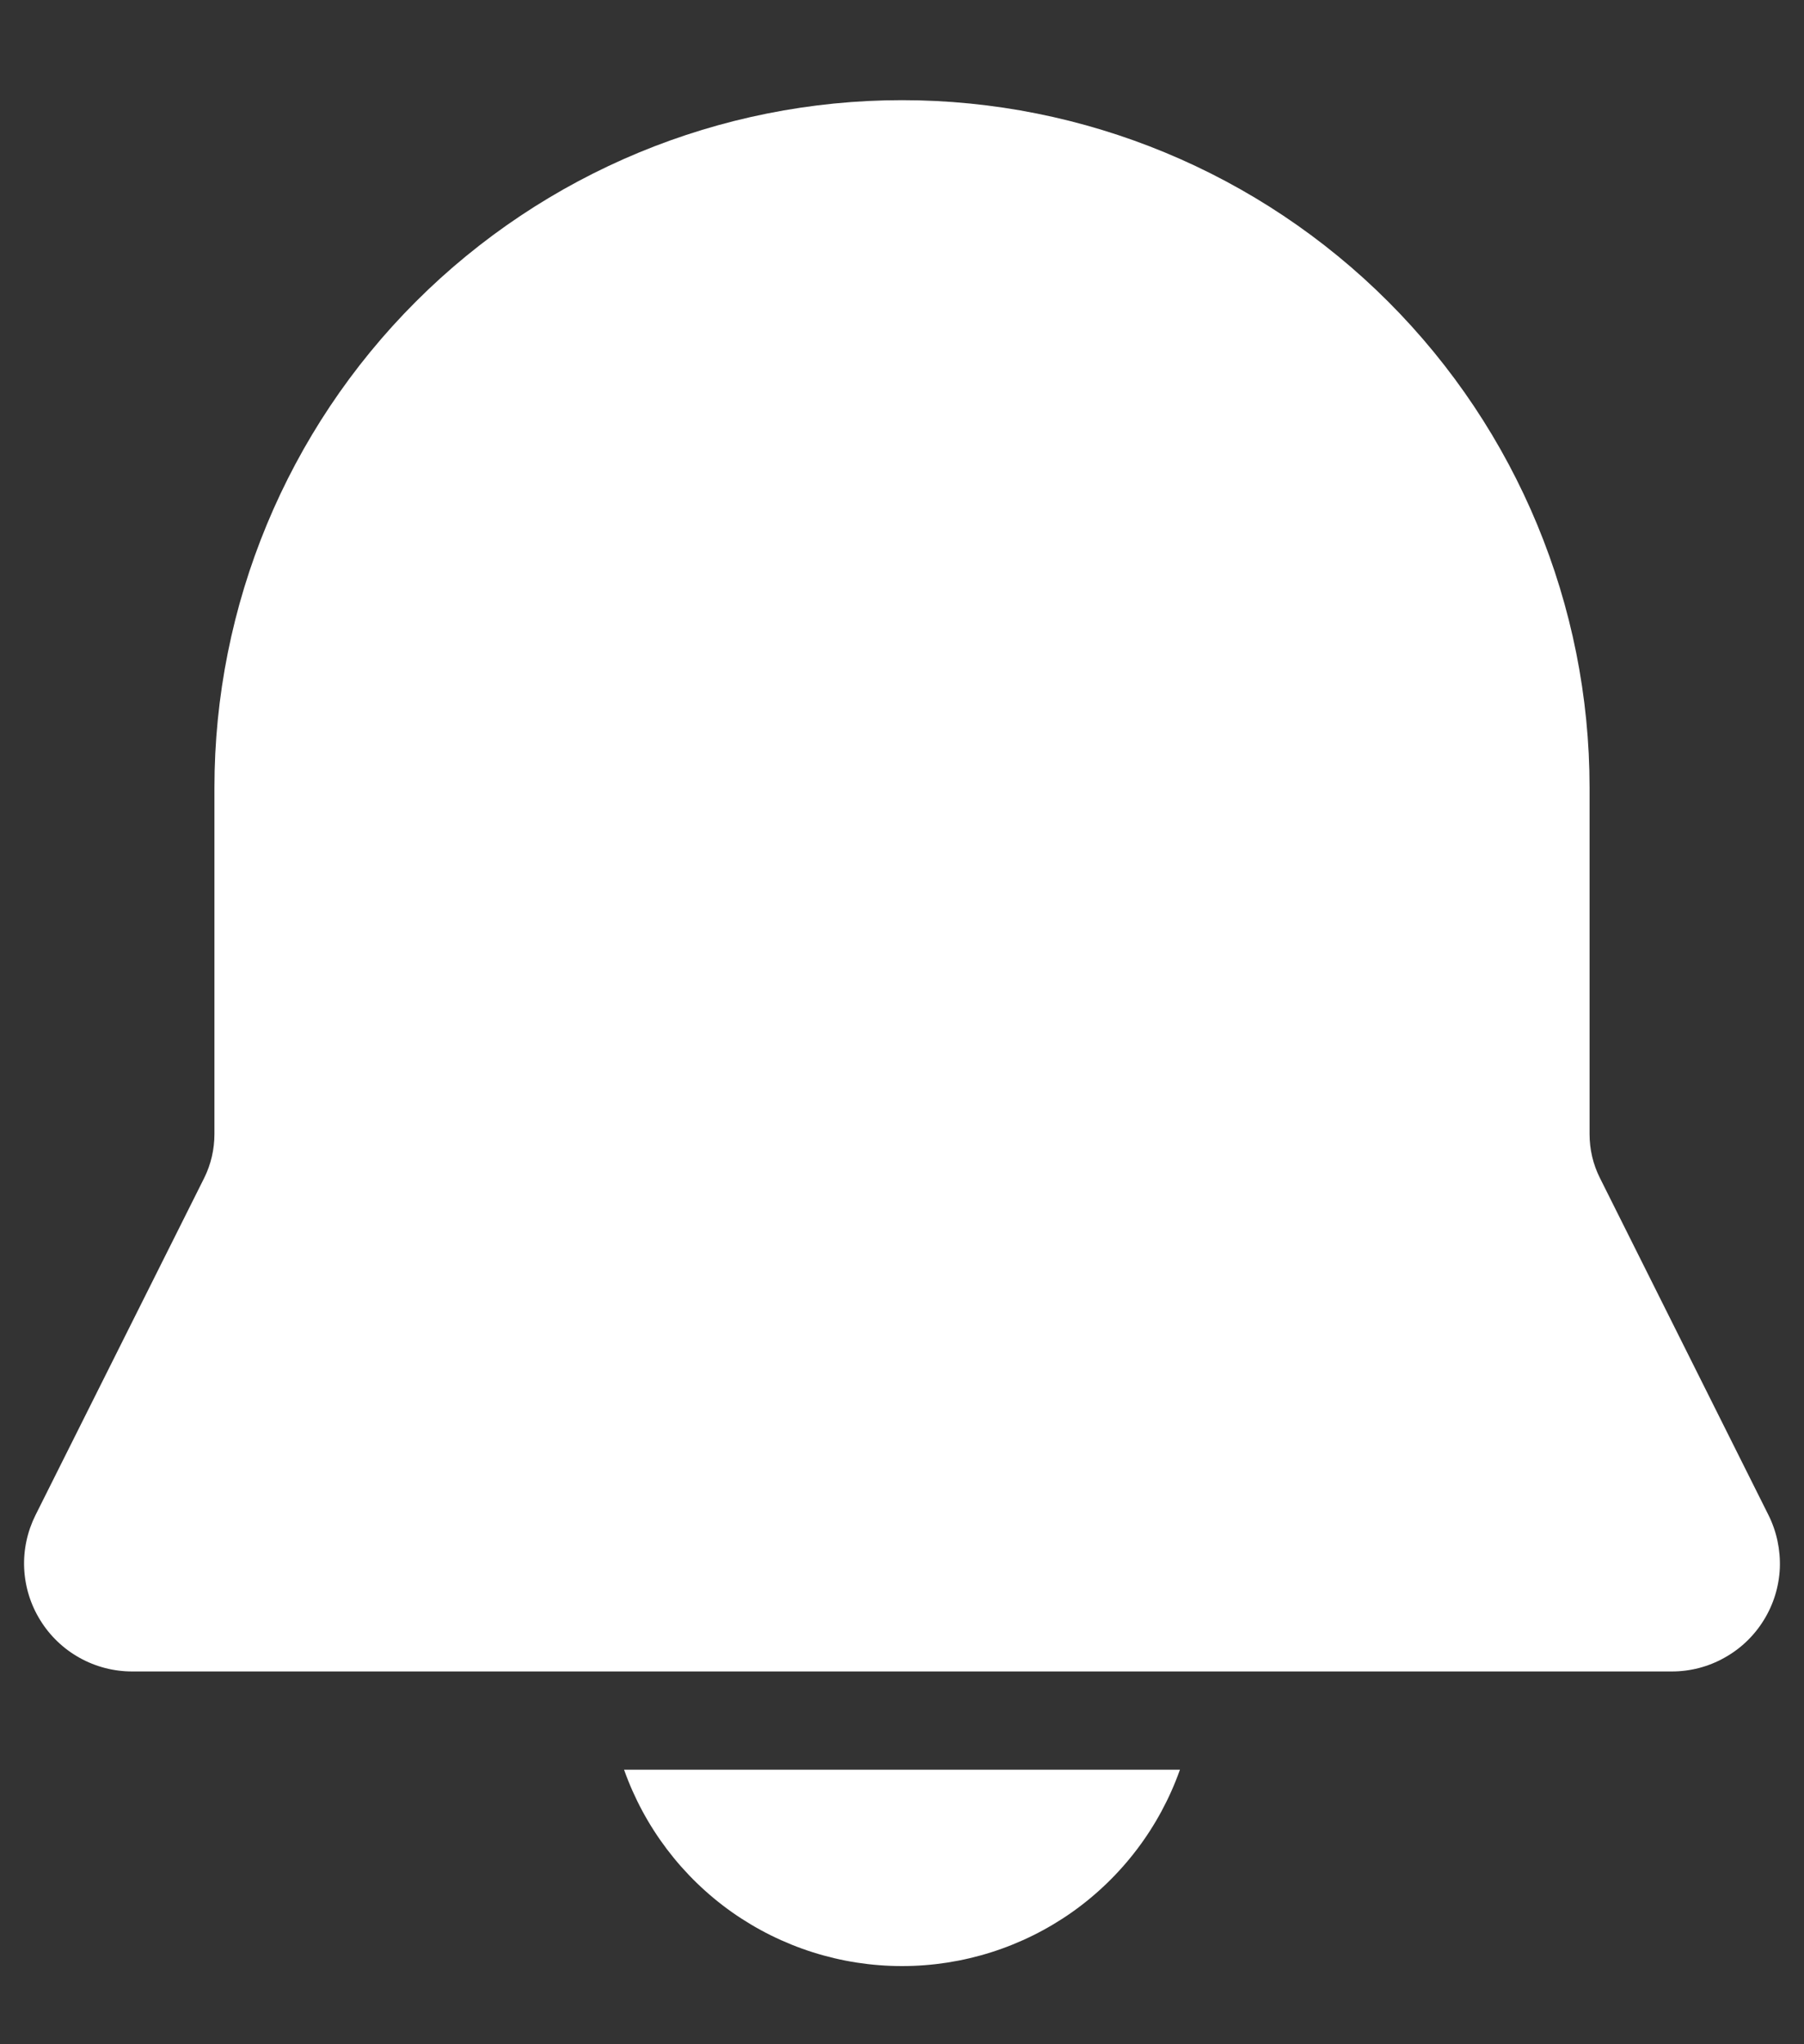 <svg width="15" height="17" viewBox="0 0 15 17" fill="none" xmlns="http://www.w3.org/2000/svg">
<rect x="0" y="0" width="15" height="17" fill="#333333" stroke="none"/>
<path d="M7.5 0.833C5.984 0.833 4.53 1.436 3.458 2.508C2.386 3.58 1.783 5.034 1.783 6.55V9.431C1.783 9.558 1.754 9.683 1.698 9.796L0.295 12.6C0.227 12.737 0.194 12.889 0.201 13.042C0.208 13.195 0.254 13.344 0.335 13.474C0.415 13.604 0.528 13.712 0.661 13.786C0.795 13.861 0.946 13.9 1.099 13.9H13.901C14.054 13.9 14.205 13.861 14.338 13.786C14.472 13.712 14.585 13.604 14.665 13.474C14.746 13.344 14.792 13.195 14.799 13.042C14.805 12.889 14.773 12.737 14.705 12.6L13.303 9.796C13.246 9.683 13.217 9.558 13.217 9.431V6.55C13.217 5.034 12.614 3.58 11.542 2.508C10.47 1.436 9.016 0.833 7.5 0.833ZM7.5 16.35C6.993 16.35 6.499 16.193 6.085 15.901C5.671 15.608 5.358 15.194 5.189 14.717H9.811C9.642 15.194 9.329 15.608 8.915 15.901C8.501 16.193 8.007 16.35 7.5 16.35Z" fill="white"/>
</svg>
